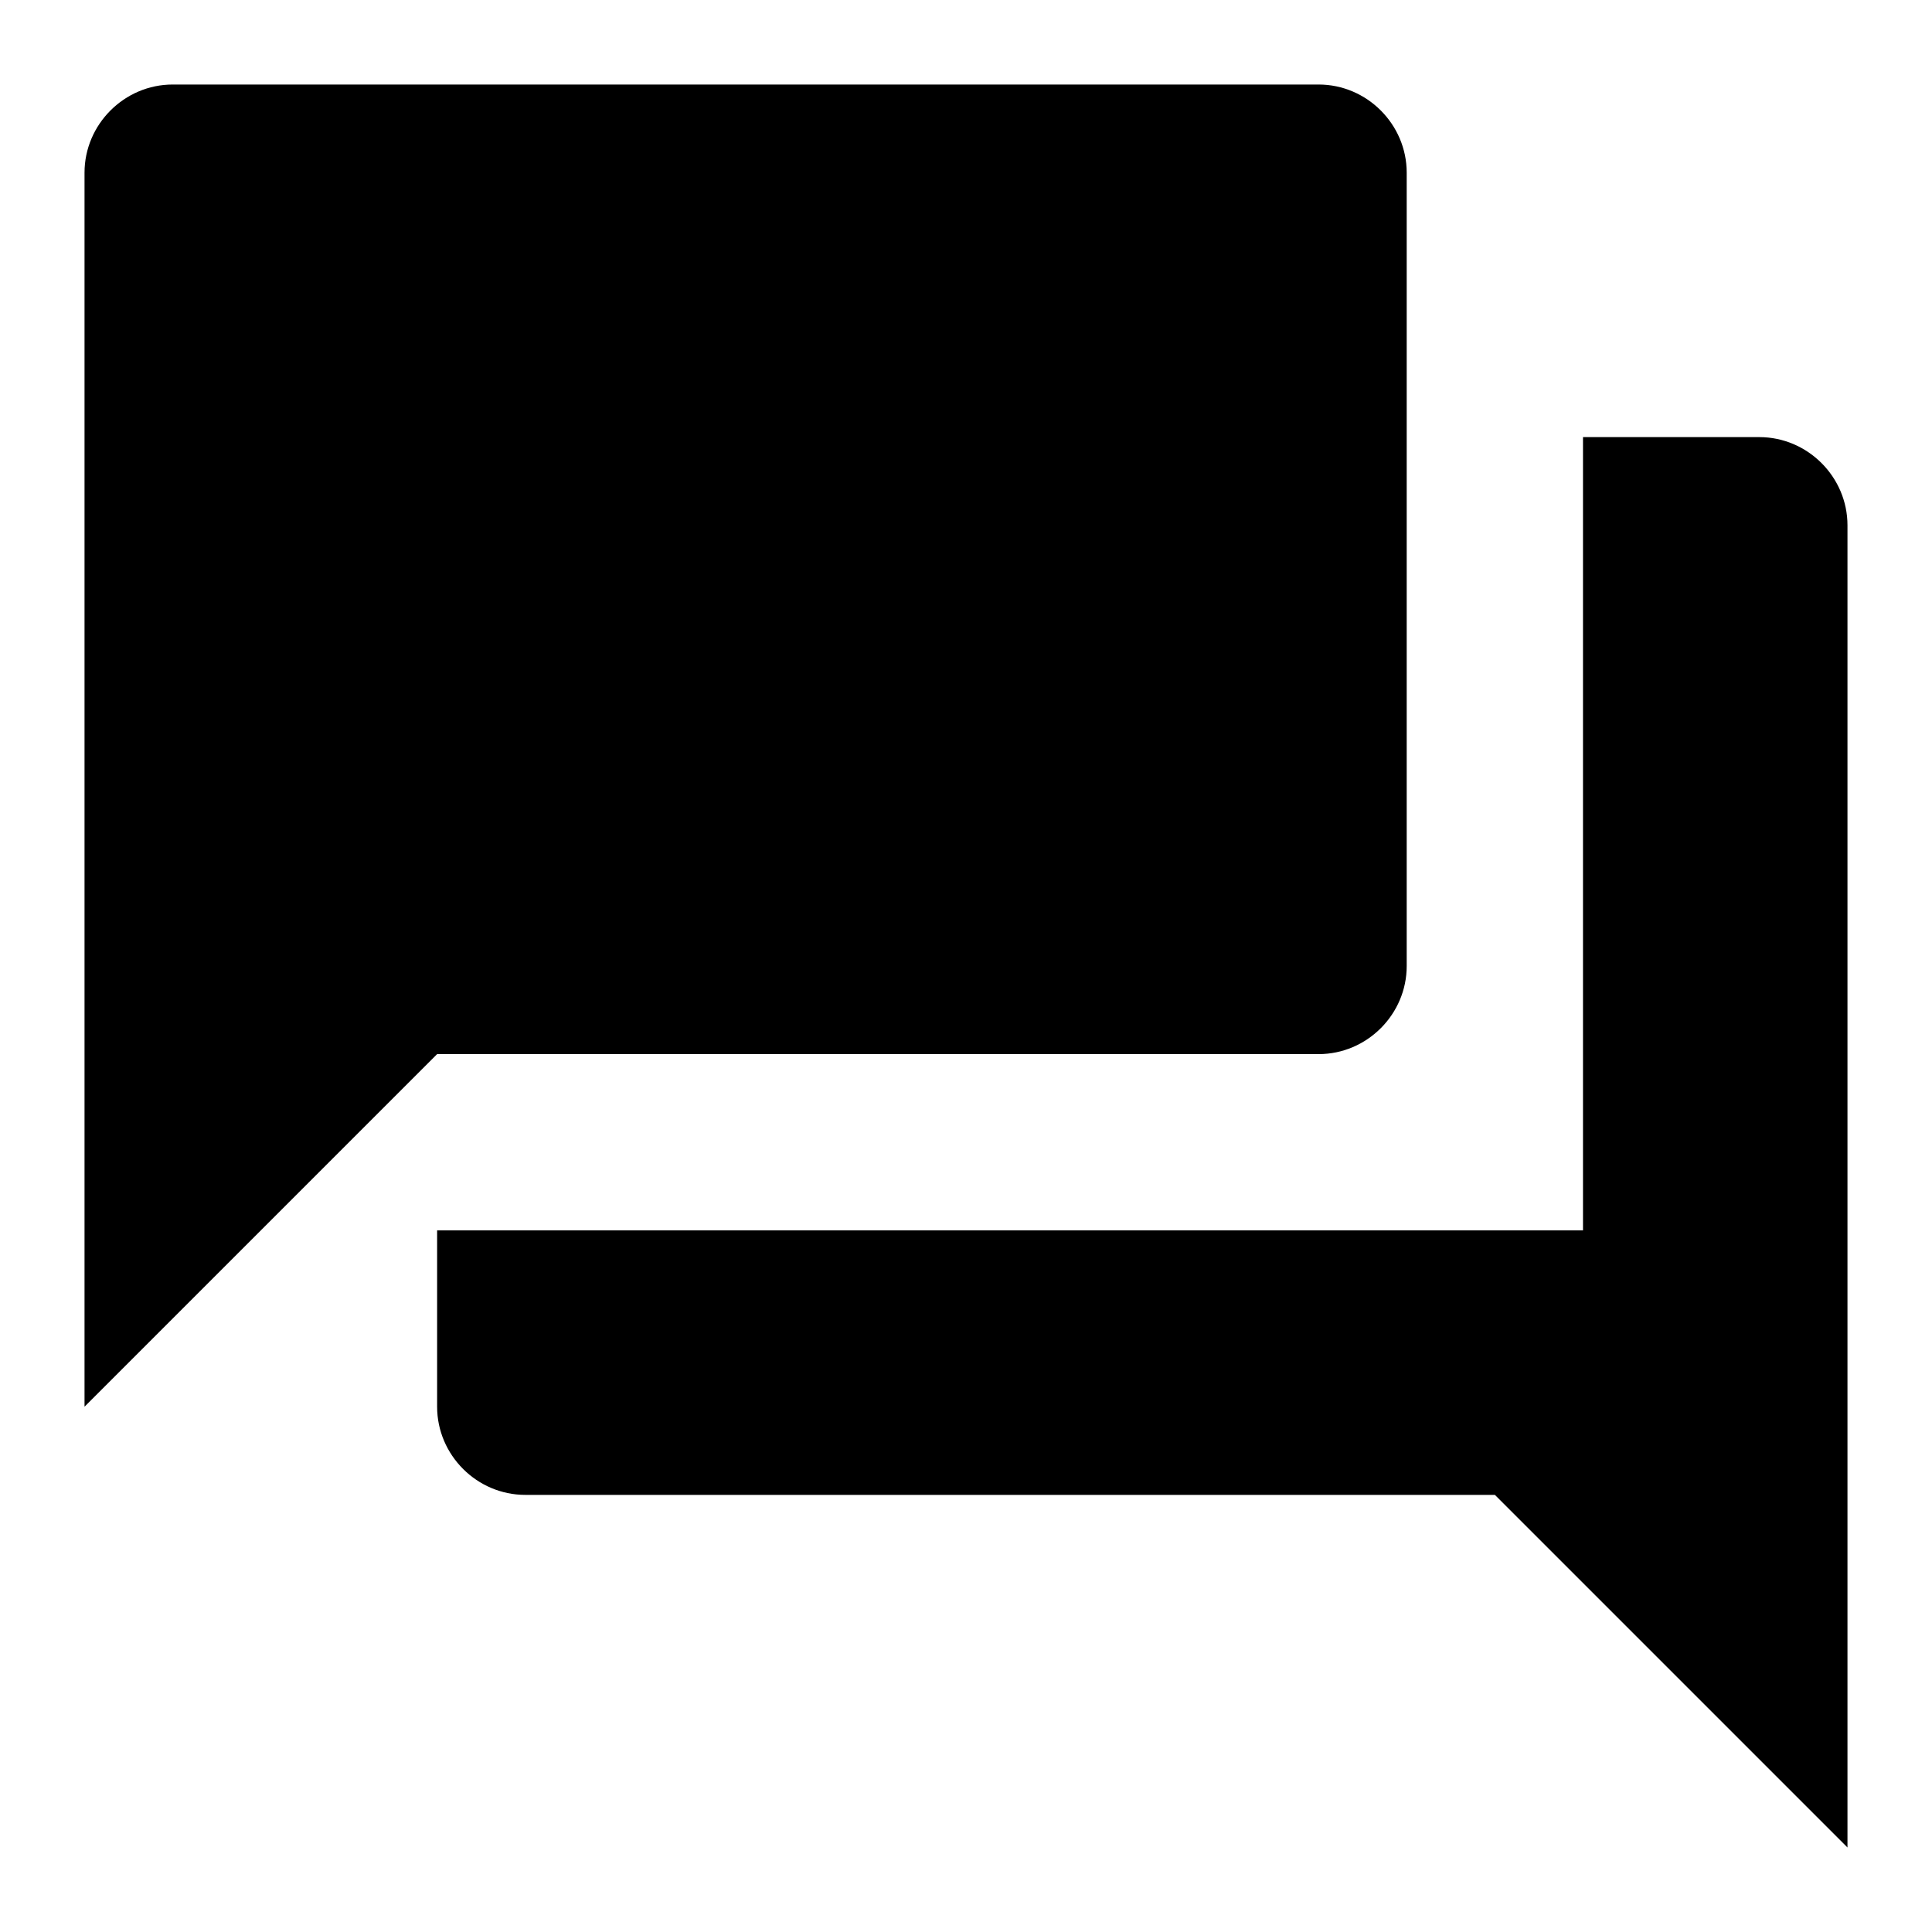 <?xml version="1.0" encoding="UTF-8" standalone="no"?><!DOCTYPE svg PUBLIC "-//W3C//DTD SVG 1.1//EN" "http://www.w3.org/Graphics/SVG/1.1/DTD/svg11.dtd"><svg width="100%" height="100%" viewBox="0 0 28 28" version="1.1" xmlns="http://www.w3.org/2000/svg" xmlns:xlink="http://www.w3.org/1999/xlink" xml:space="preserve" xmlns:serif="http://www.serif.com/" style="fill-rule:evenodd;clip-rule:evenodd;stroke-linejoin:round;stroke-miterlimit:2;"><path d="M20.387,14l0,-11.497c0,-0.701 -0.576,-1.278 -1.277,-1.278l-16.607,0c-0.701,0 -1.278,0.577 -1.278,1.278l0,17.884l5.11,-5.11l12.775,0c0.701,0 1.277,-0.576 1.277,-1.277m5.11,-7.665l-2.555,0l0,11.497l-16.607,0l0,2.555c0,0.701 0.577,1.278 1.278,1.278l14.052,0l5.11,5.11l0,-19.162c0,-0.701 -0.577,-1.278 -1.278,-1.278Z" style="fill-rule:nonzero;"/></svg>